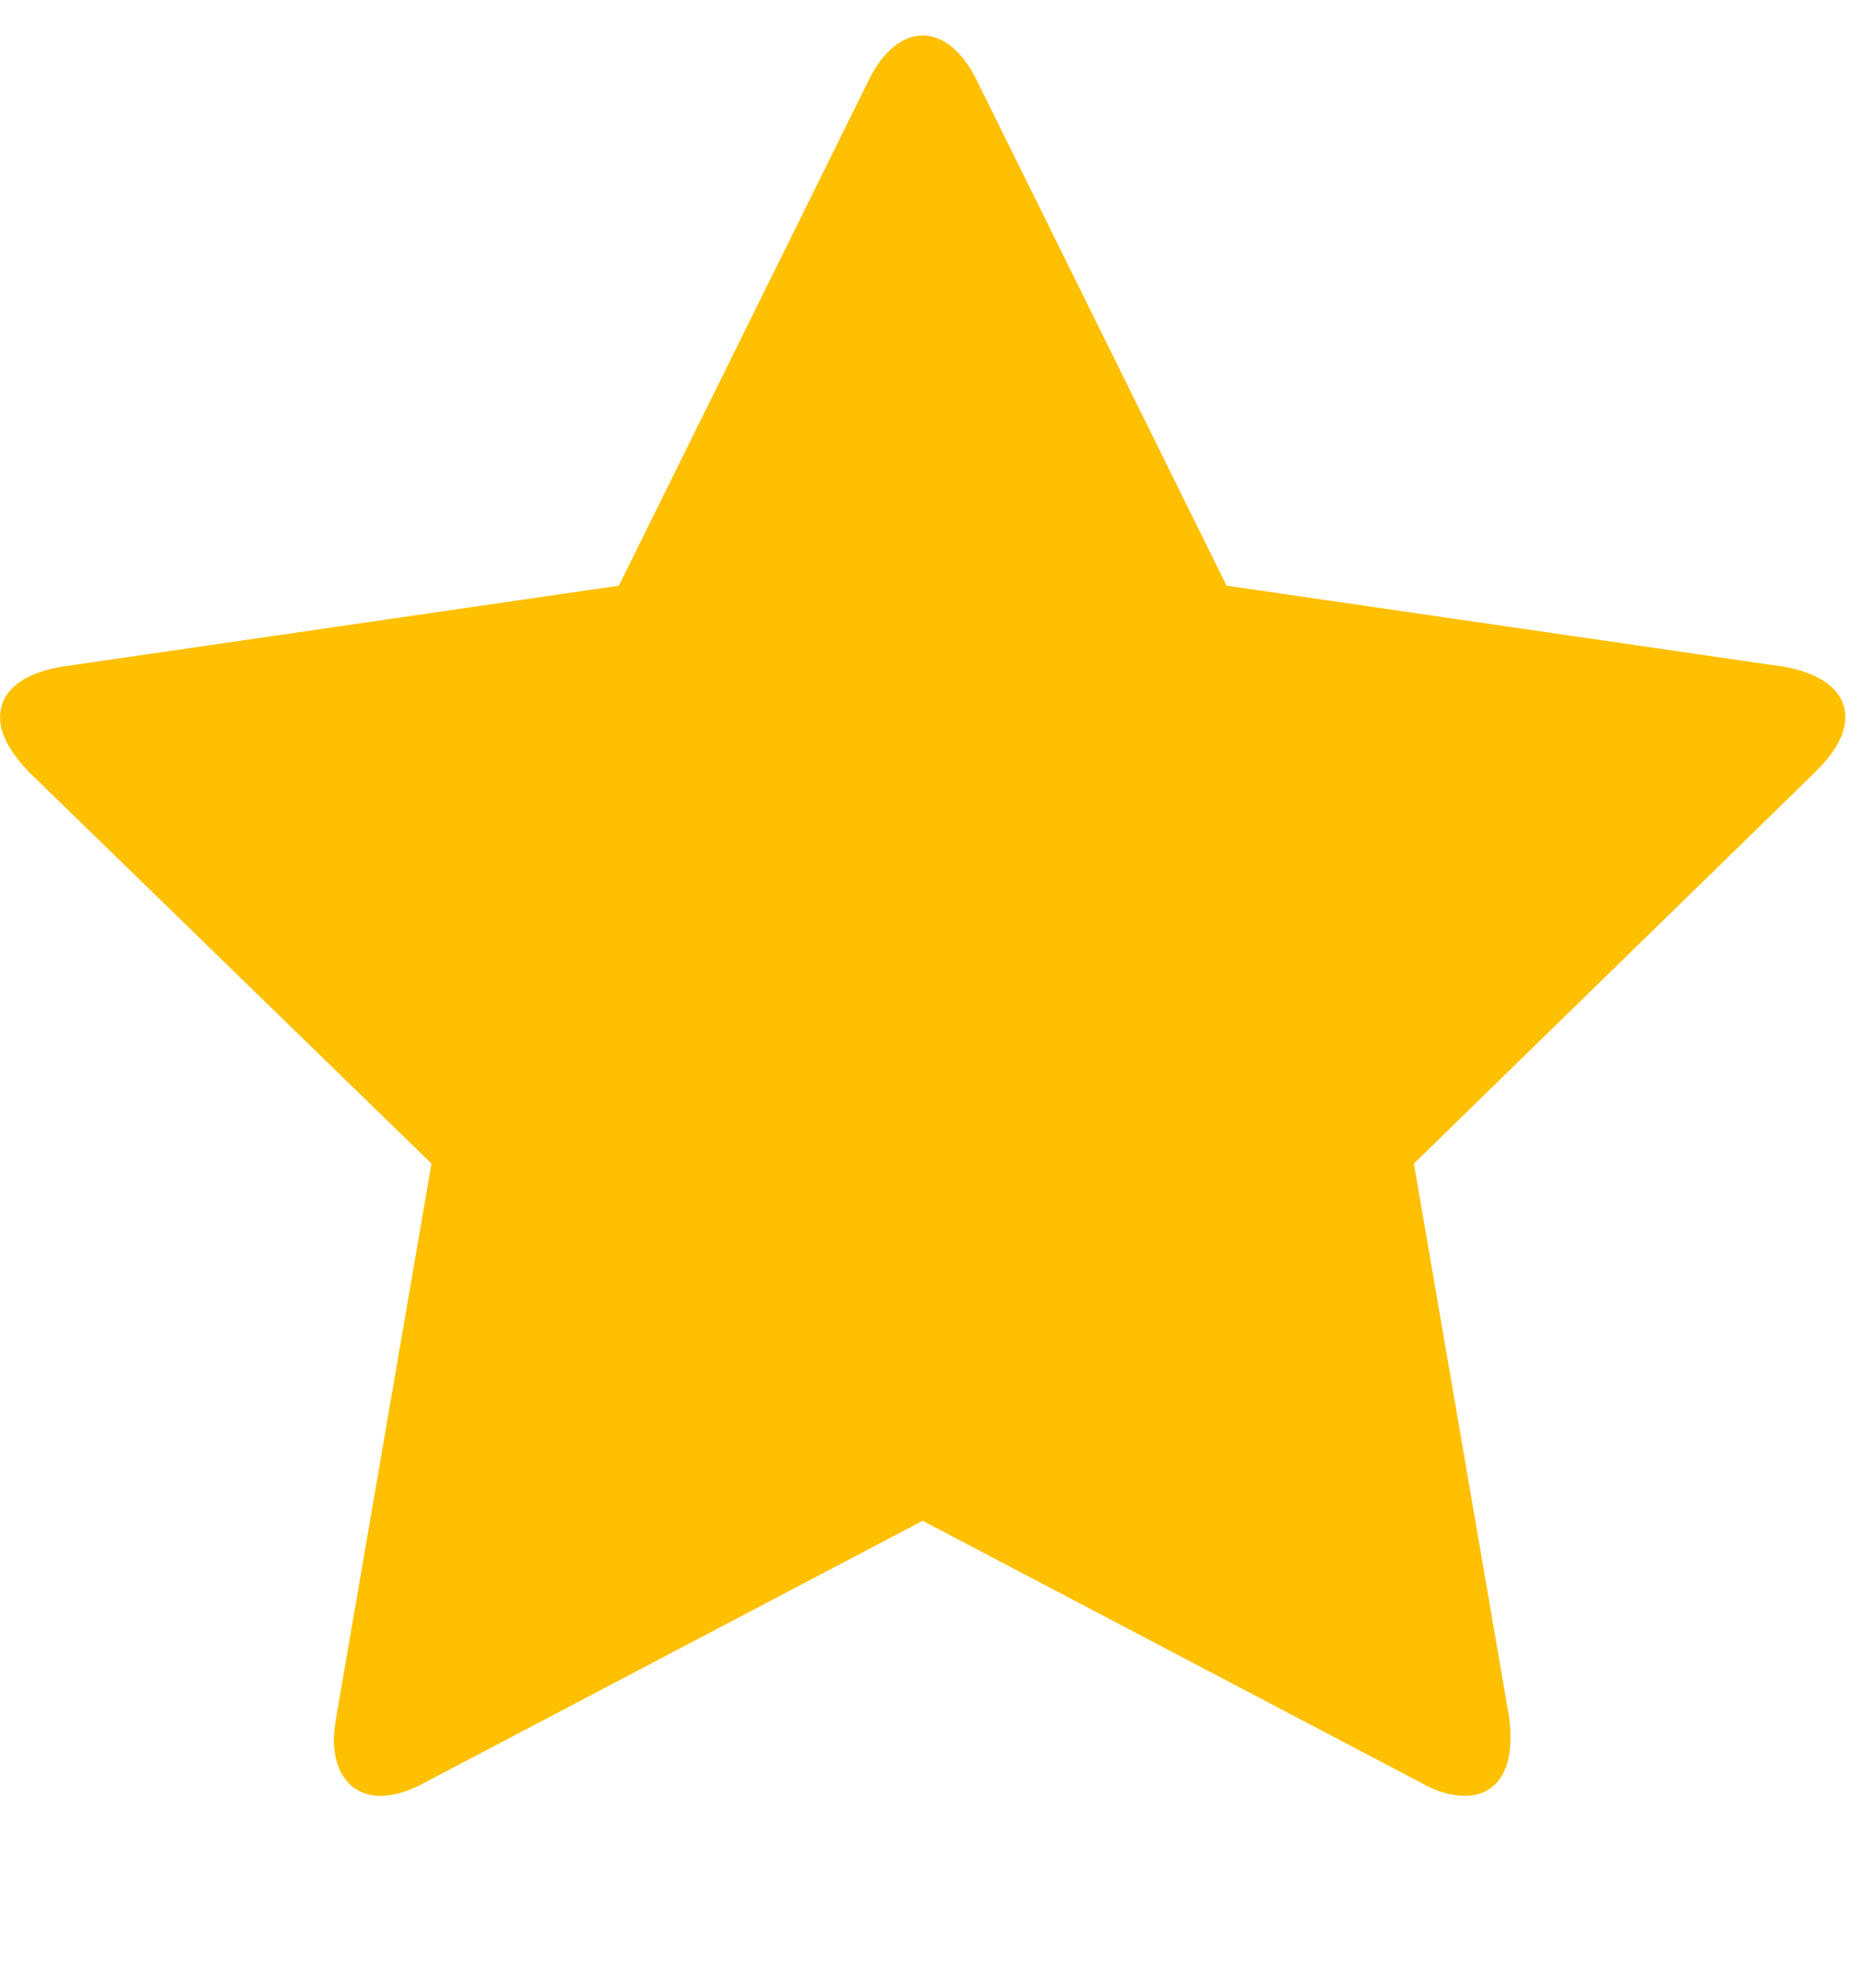 <!-- Generated by IcoMoon.io -->
<svg version="1.1" xmlns="http://www.w3.org/2000/svg" width="45" height="48" viewBox="0 0 45 48">
<title>star</title>
<path style="fill:#fec000" d="M44.571 17.33c0 0.482-0.348 0.938-0.696 1.286l-9.723 9.482 2.304 13.393c0.027 0.188 0.027 0.348 0.027 0.536 0 0.696-0.321 1.339-1.098 1.339-0.375 0-0.75-0.134-1.071-0.321l-12.027-6.321-12.027 6.321c-0.348 0.188-0.696 0.321-1.071 0.321-0.777 0-1.125-0.643-1.125-1.339 0-0.188 0.027-0.348 0.054-0.536l2.304-13.393-9.75-9.482c-0.321-0.348-0.67-0.804-0.67-1.286 0-0.804 0.83-1.125 1.5-1.232l13.446-1.955 6.027-12.188c0.241-0.509 0.696-1.098 1.313-1.098s1.071 0.589 1.313 1.098l6.027 12.188 13.446 1.955c0.643 0.107 1.5 0.429 1.5 1.232z"> </path>
</svg>
